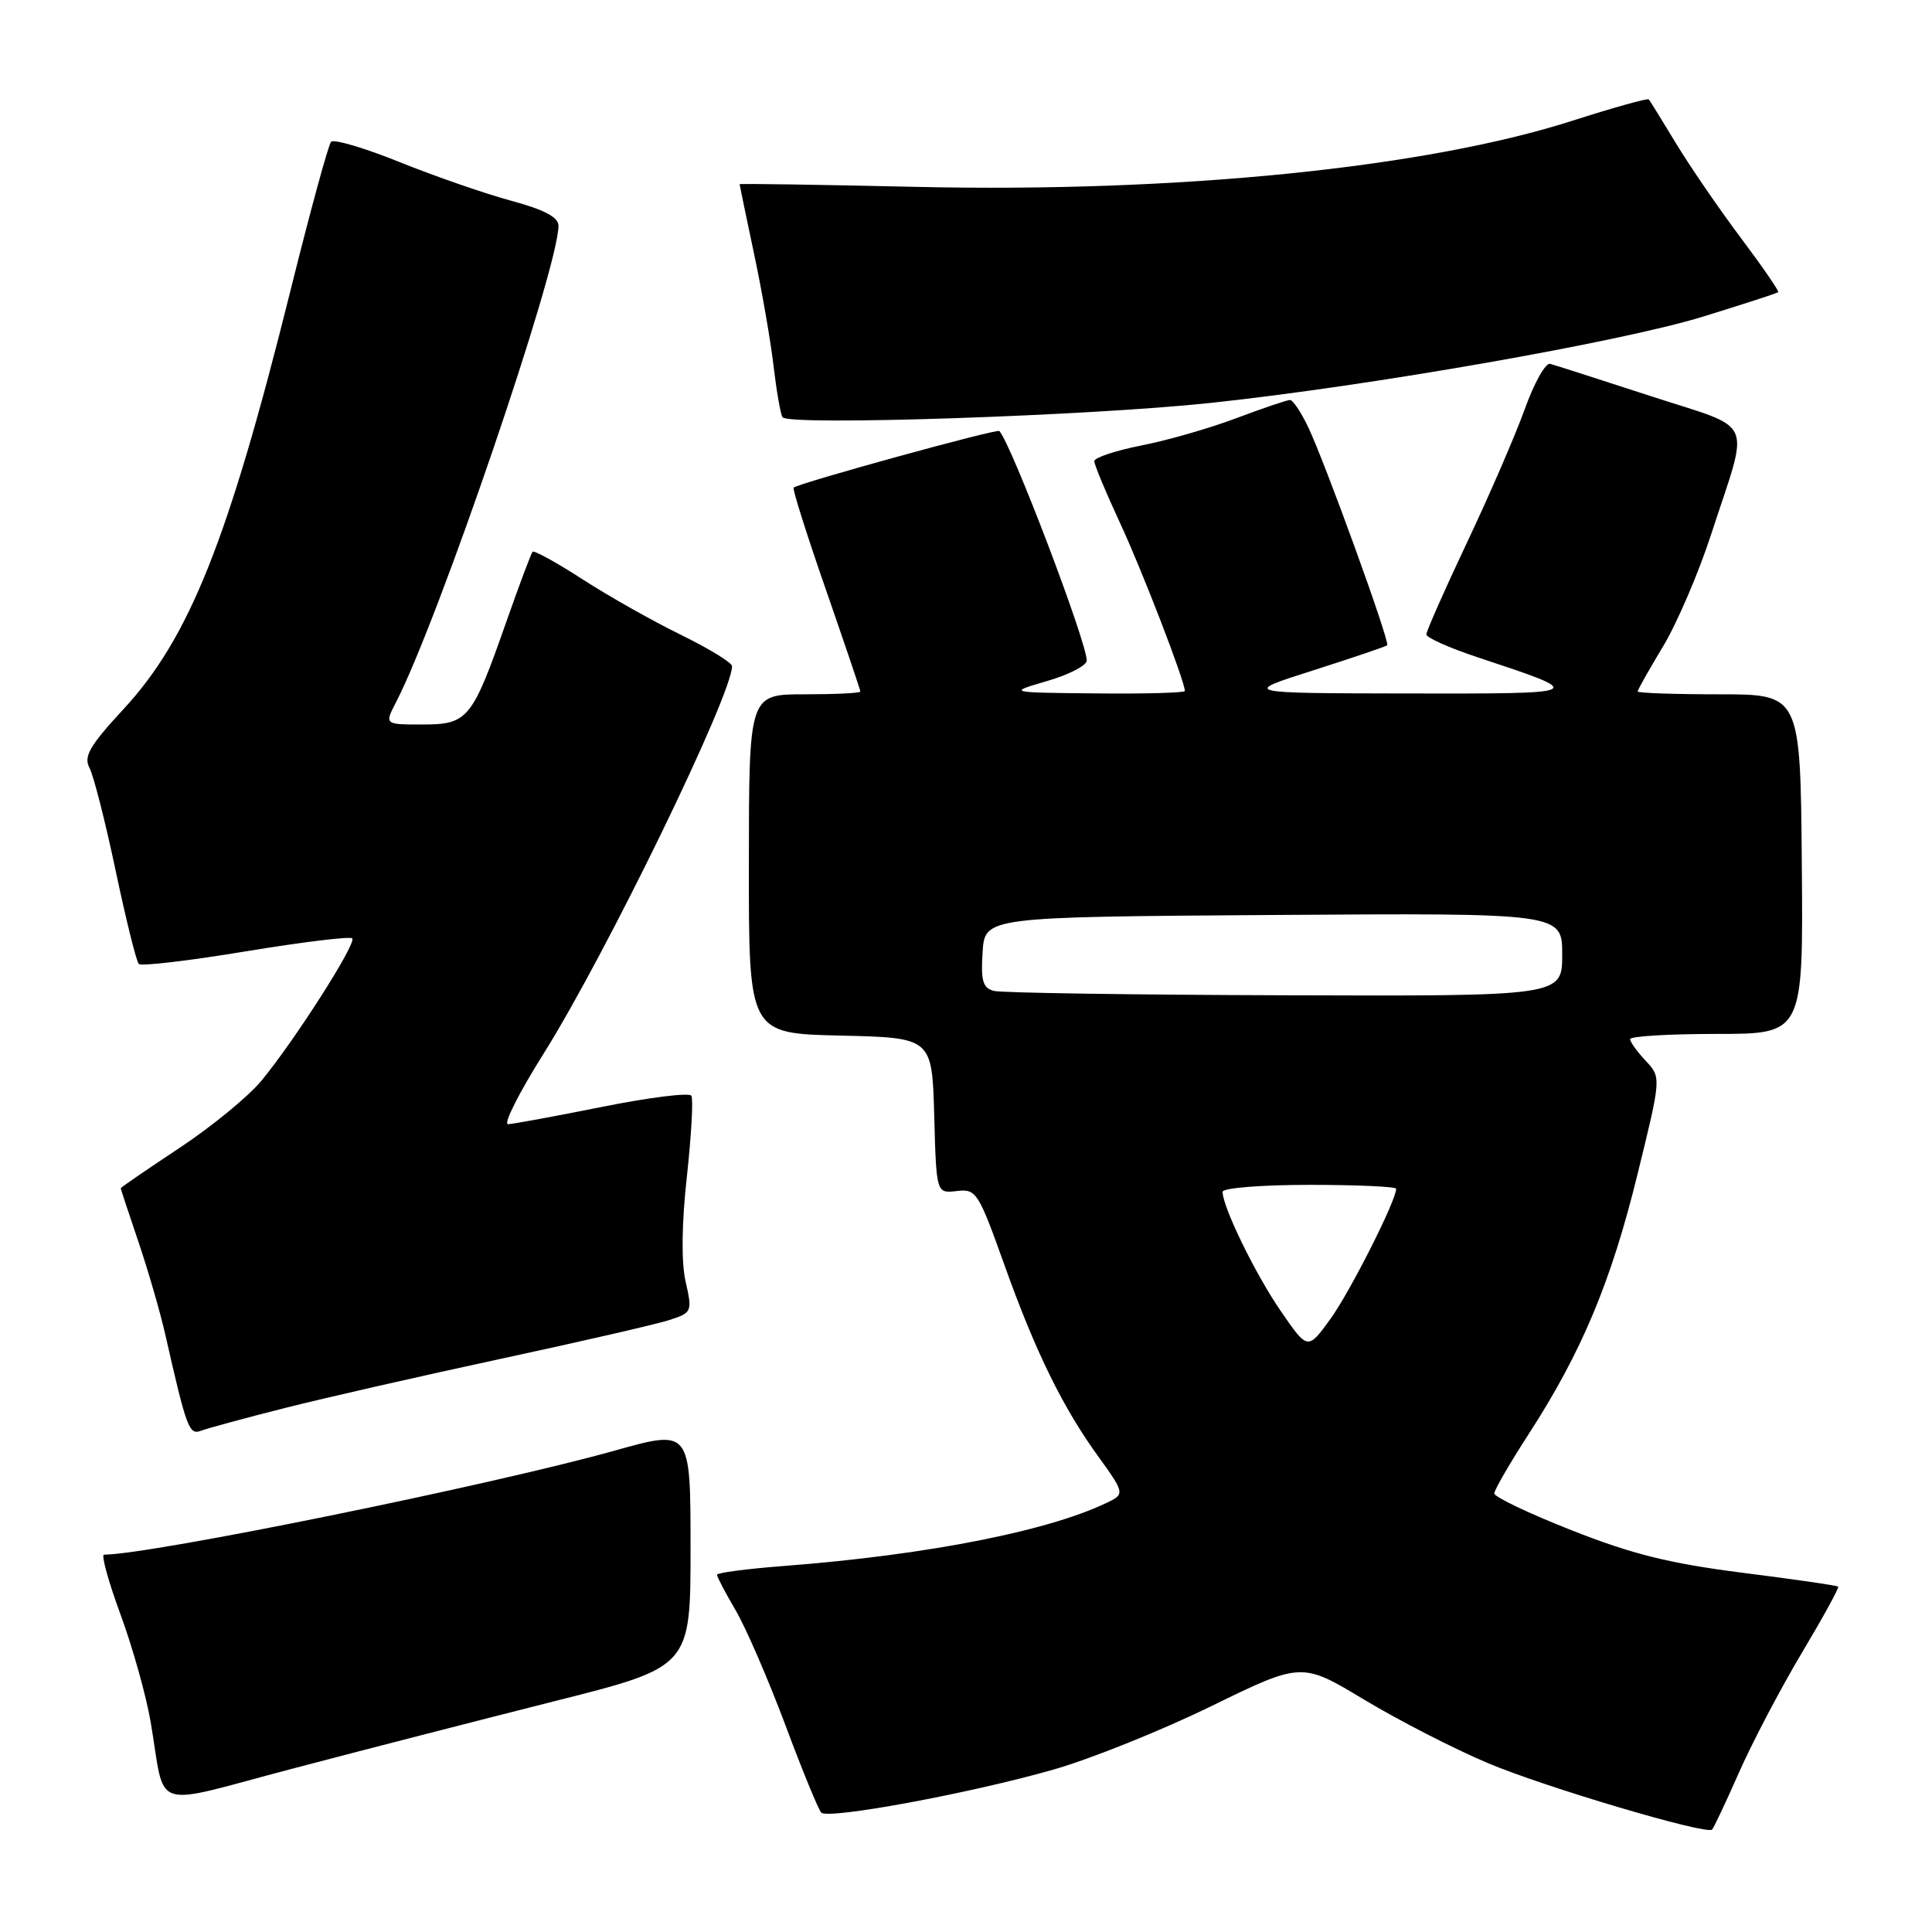 <?xml version="1.0" encoding="UTF-8" standalone="no"?>
<!DOCTYPE svg PUBLIC "-//W3C//DTD SVG 1.1//EN" "http://www.w3.org/Graphics/SVG/1.1/DTD/svg11.dtd" >
<svg xmlns="http://www.w3.org/2000/svg" xmlns:xlink="http://www.w3.org/1999/xlink" version="1.1" viewBox="0 0 256 256">
 <g >
 <path fill="currentColor"
d=" M 230.45 234.81 C 232.23 230.79 235.97 223.68 238.76 219.00 C 241.55 214.33 243.72 210.38 243.57 210.24 C 243.42 210.09 237.72 209.26 230.90 208.40 C 221.23 207.17 216.24 205.93 208.25 202.77 C 202.61 200.55 198.00 198.35 198.00 197.89 C 198.00 197.44 200.07 193.86 202.61 189.94 C 209.58 179.16 213.49 169.82 216.97 155.63 C 220.13 142.77 220.13 142.77 218.07 140.57 C 216.93 139.36 216.00 138.06 216.00 137.69 C 216.00 137.31 221.16 137.00 227.47 137.00 C 238.94 137.00 238.94 137.00 238.75 114.50 C 238.56 92.00 238.56 92.00 227.78 92.00 C 221.85 92.00 217.00 91.83 217.00 91.62 C 217.00 91.41 218.51 88.73 220.36 85.66 C 222.21 82.59 225.08 75.90 226.74 70.79 C 231.87 55.03 232.77 57.07 218.71 52.48 C 211.99 50.29 206.01 48.37 205.40 48.21 C 204.80 48.04 203.28 50.74 202.04 54.21 C 200.79 57.67 197.35 65.63 194.38 71.90 C 191.42 78.16 189.00 83.64 189.00 84.06 C 189.00 84.49 192.04 85.85 195.75 87.08 C 210.43 91.95 210.49 91.92 186.50 91.89 C 164.50 91.85 164.50 91.85 174.00 88.83 C 179.22 87.16 183.64 85.67 183.81 85.50 C 184.22 85.12 175.59 61.31 173.34 56.59 C 172.40 54.62 171.32 53.00 170.93 53.00 C 170.55 53.00 167.36 54.08 163.85 55.40 C 160.34 56.73 154.66 58.36 151.23 59.03 C 147.80 59.71 145.00 60.64 145.00 61.11 C 145.00 61.57 146.52 65.23 148.38 69.23 C 151.31 75.52 157.00 90.27 157.00 91.56 C 157.00 91.80 151.71 91.95 145.25 91.88 C 133.50 91.77 133.50 91.77 138.75 90.24 C 141.64 89.40 144.00 88.18 144.00 87.53 C 144.00 85.06 134.02 58.85 132.42 57.11 C 132.11 56.78 106.11 63.93 105.16 64.61 C 104.97 64.74 106.88 70.79 109.41 78.06 C 111.93 85.32 114.00 91.43 114.00 91.63 C 114.00 91.84 110.68 92.00 106.62 92.00 C 99.24 92.00 99.24 92.00 99.23 114.47 C 99.21 136.94 99.21 136.94 111.36 137.22 C 123.50 137.50 123.50 137.50 123.79 147.82 C 124.07 158.13 124.07 158.13 126.77 157.82 C 129.35 157.51 129.63 157.95 133.05 167.50 C 137.20 179.14 140.88 186.63 145.67 193.19 C 148.80 197.49 148.93 197.96 147.29 198.81 C 139.68 202.73 123.24 206.02 103.75 207.51 C 98.94 207.88 95.00 208.40 95.00 208.66 C 95.00 208.93 96.11 211.04 97.47 213.36 C 98.83 215.68 101.79 222.51 104.05 228.54 C 106.30 234.57 108.45 239.81 108.82 240.18 C 109.75 241.11 128.62 237.62 139.55 234.49 C 144.47 233.09 153.90 229.30 160.49 226.08 C 172.48 220.23 172.48 220.23 180.77 225.22 C 185.34 227.97 192.71 231.75 197.17 233.63 C 204.74 236.82 226.06 243.14 226.86 242.43 C 227.06 242.25 228.68 238.82 230.45 234.81 Z  M 73.50 225.41 C 91.50 220.88 91.50 220.88 91.50 205.14 C 91.50 189.40 91.50 189.40 81.50 192.20 C 65.31 196.75 19.89 206.00 13.78 206.00 C 13.38 206.00 14.36 209.55 15.96 213.90 C 17.56 218.24 19.36 224.66 19.96 228.15 C 22.02 240.20 19.59 239.40 38.74 234.36 C 47.96 231.93 63.60 227.91 73.50 225.41 Z  M 37.86 186.54 C 43.16 185.20 56.05 182.27 66.50 180.02 C 76.95 177.77 86.91 175.48 88.63 174.93 C 91.70 173.94 91.75 173.83 90.85 169.83 C 90.26 167.22 90.32 162.15 91.02 155.85 C 91.61 150.42 91.88 145.62 91.61 145.19 C 91.35 144.75 86.04 145.41 79.81 146.66 C 73.59 147.91 67.97 148.94 67.32 148.96 C 66.66 148.98 68.77 144.80 72.00 139.66 C 80.26 126.52 97.00 92.10 97.00 88.27 C 97.00 87.81 93.96 85.95 90.25 84.13 C 86.54 82.32 80.67 79.01 77.22 76.78 C 73.77 74.55 70.78 72.90 70.57 73.11 C 70.37 73.33 68.79 77.55 67.05 82.50 C 62.55 95.33 61.99 96.00 55.95 96.00 C 50.95 96.00 50.95 96.00 52.47 93.06 C 58.11 82.15 74.00 35.55 74.00 29.92 C 74.00 28.78 72.14 27.79 67.70 26.59 C 64.23 25.65 57.60 23.35 52.96 21.48 C 48.32 19.61 44.23 18.40 43.87 18.79 C 43.51 19.18 41.09 28.05 38.49 38.50 C 30.24 71.63 25.09 84.55 16.34 93.99 C 11.88 98.82 11.06 100.24 11.85 101.73 C 12.39 102.73 13.95 108.86 15.32 115.35 C 16.69 121.84 18.07 127.41 18.39 127.73 C 18.71 128.05 25.09 127.30 32.56 126.06 C 40.04 124.83 46.38 124.05 46.67 124.34 C 47.29 124.96 39.10 137.79 34.65 143.19 C 32.92 145.29 28.01 149.31 23.75 152.13 C 19.49 154.95 16.00 157.34 16.00 157.45 C 16.00 157.56 17.06 160.77 18.35 164.57 C 19.64 168.38 21.26 173.97 21.94 177.00 C 24.74 189.35 25.06 190.19 26.67 189.57 C 27.52 189.25 32.55 187.88 37.86 186.54 Z  M 160.50 53.38 C 181.63 51.12 214.76 45.31 225.67 41.95 C 231.01 40.30 235.49 38.85 235.62 38.71 C 235.76 38.57 233.52 35.32 230.64 31.48 C 227.76 27.64 223.91 22.02 222.08 19.00 C 220.25 15.97 218.63 13.35 218.47 13.17 C 218.31 12.99 213.75 14.27 208.34 16.00 C 188.89 22.24 156.04 25.55 121.35 24.76 C 108.51 24.47 98.00 24.31 98.00 24.41 C 98.00 24.51 98.86 28.62 99.90 33.55 C 100.95 38.47 102.12 45.20 102.50 48.50 C 102.89 51.80 103.42 54.85 103.68 55.28 C 104.39 56.45 144.35 55.11 160.50 53.38 Z  M 169.70 173.71 C 166.32 168.79 162.00 159.92 162.00 157.92 C 162.00 157.41 167.18 157.00 173.50 157.00 C 179.82 157.00 185.00 157.23 185.00 157.52 C 185.00 159.08 178.89 171.17 176.30 174.75 C 173.28 178.92 173.28 178.92 169.70 173.71 Z  M 131.70 131.30 C 130.23 130.92 129.95 129.97 130.20 126.17 C 130.50 121.50 130.50 121.50 168.75 121.24 C 207.00 120.98 207.00 120.98 207.00 126.49 C 207.00 132.00 207.00 132.00 170.25 131.88 C 150.04 131.82 132.69 131.56 131.70 131.30 Z "/>
</g>
</svg>